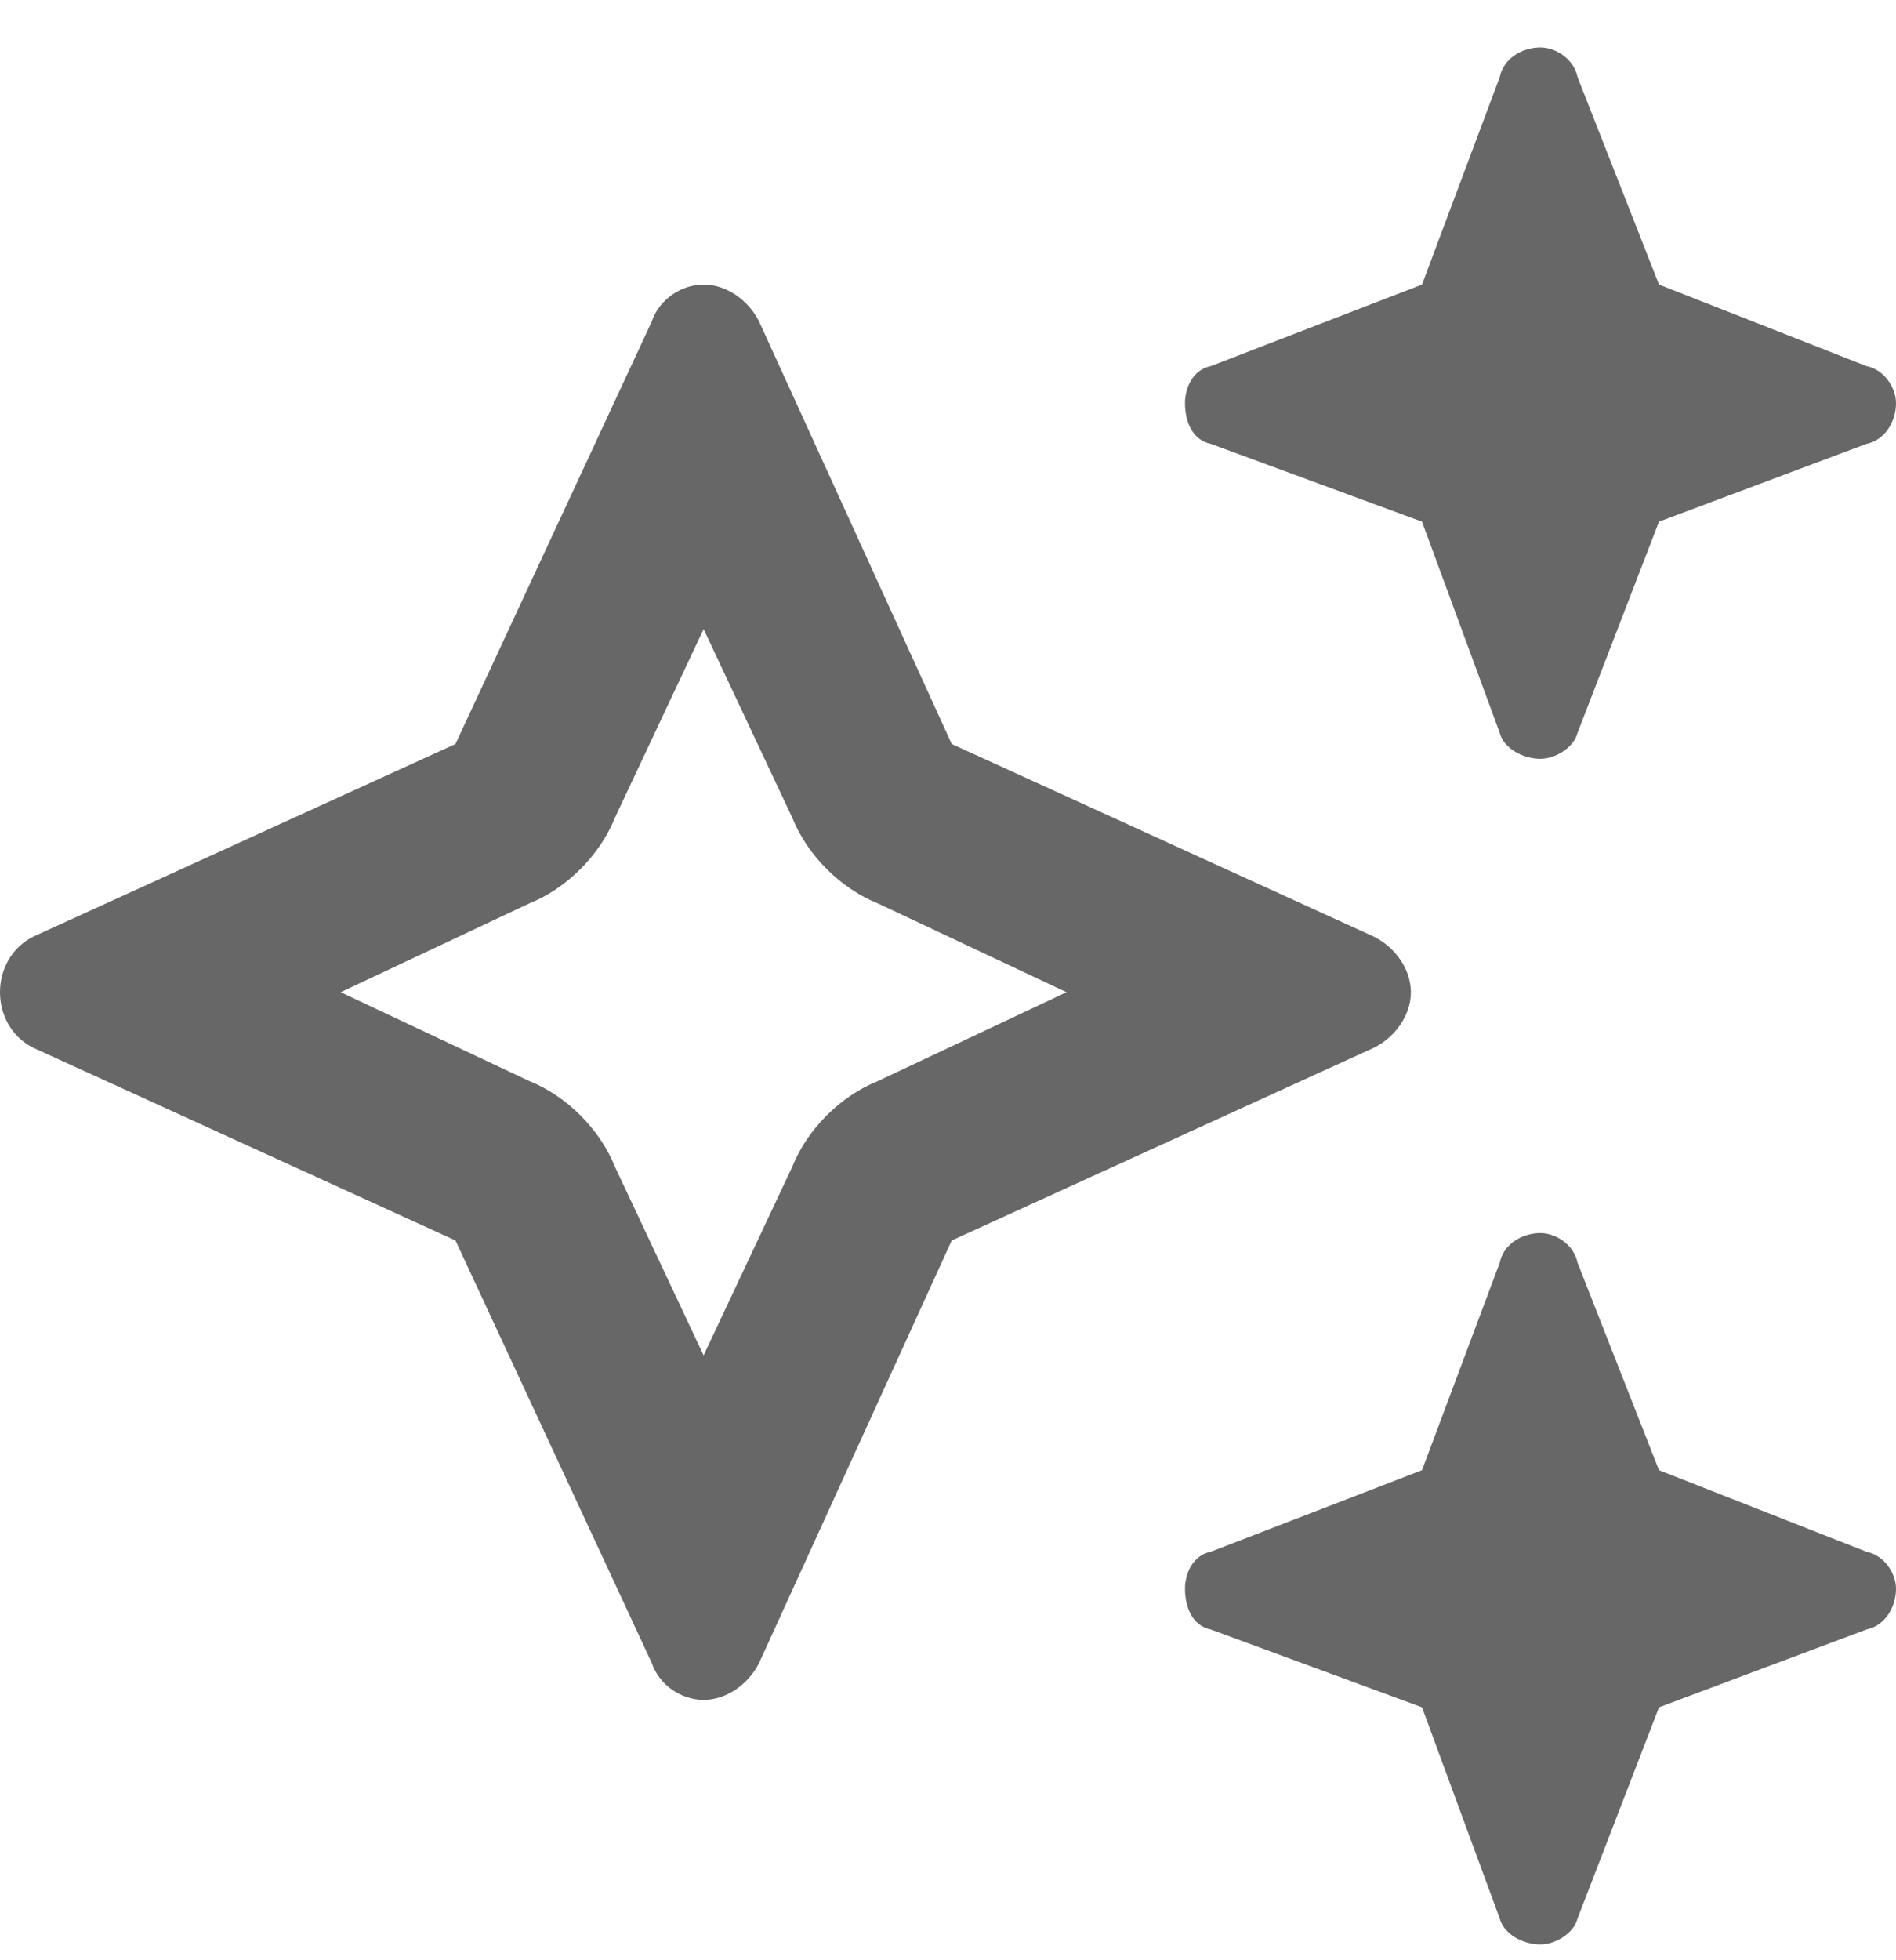<svg width="30" height="31" viewBox="0 0 30 31" fill="none" xmlns="http://www.w3.org/2000/svg">
    <path d="M19.16 5.789L22.5 4.5L23.73 1.219C23.789 0.926 24.082 0.75 24.375 0.75C24.609 0.75 24.902 0.926 24.961 1.219L26.25 4.5L29.531 5.789C29.824 5.848 30 6.141 30 6.375C30 6.668 29.824 6.961 29.531 7.02L26.25 8.25L24.961 11.59C24.902 11.824 24.609 12 24.375 12C24.082 12 23.789 11.824 23.73 11.59L22.5 8.25L19.16 7.02C18.867 6.961 18.75 6.668 18.75 6.375C18.75 6.141 18.867 5.848 19.16 5.789ZM10.312 5.086C10.43 4.734 10.781 4.5 11.133 4.5C11.484 4.5 11.836 4.734 12.012 5.086L15.059 11.766L21.738 14.812C22.09 14.988 22.324 15.34 22.324 15.691C22.324 16.043 22.09 16.395 21.738 16.57L15.059 19.617L12.012 26.297C11.836 26.648 11.484 26.883 11.133 26.883C10.781 26.883 10.43 26.648 10.312 26.297L7.207 19.617L0.527 16.57C0.176 16.395 0 16.043 0 15.691C0 15.34 0.176 14.988 0.527 14.812L7.207 11.766L10.312 5.086ZM9.727 12.938C9.492 13.523 8.965 14.051 8.379 14.285L5.391 15.691L8.379 17.098C8.965 17.332 9.492 17.859 9.727 18.445L11.133 21.434L12.539 18.445C12.773 17.859 13.301 17.332 13.887 17.098L16.875 15.691L13.887 14.285C13.301 14.051 12.773 13.523 12.539 12.938L11.133 9.949L9.727 12.938ZM23.73 19.969C23.789 19.676 24.082 19.5 24.375 19.5C24.609 19.5 24.902 19.676 24.961 19.969L26.25 23.25L29.531 24.539C29.824 24.598 30 24.891 30 25.125C30 25.418 29.824 25.711 29.531 25.77L26.25 27L24.961 30.34C24.902 30.574 24.609 30.75 24.375 30.75C24.082 30.75 23.789 30.574 23.73 30.34L22.5 27L19.16 25.77C18.867 25.711 18.75 25.418 18.75 25.125C18.75 24.891 18.867 24.598 19.16 24.539L22.5 23.25L23.73 19.969Z" fill="#676767"/>
</svg>
